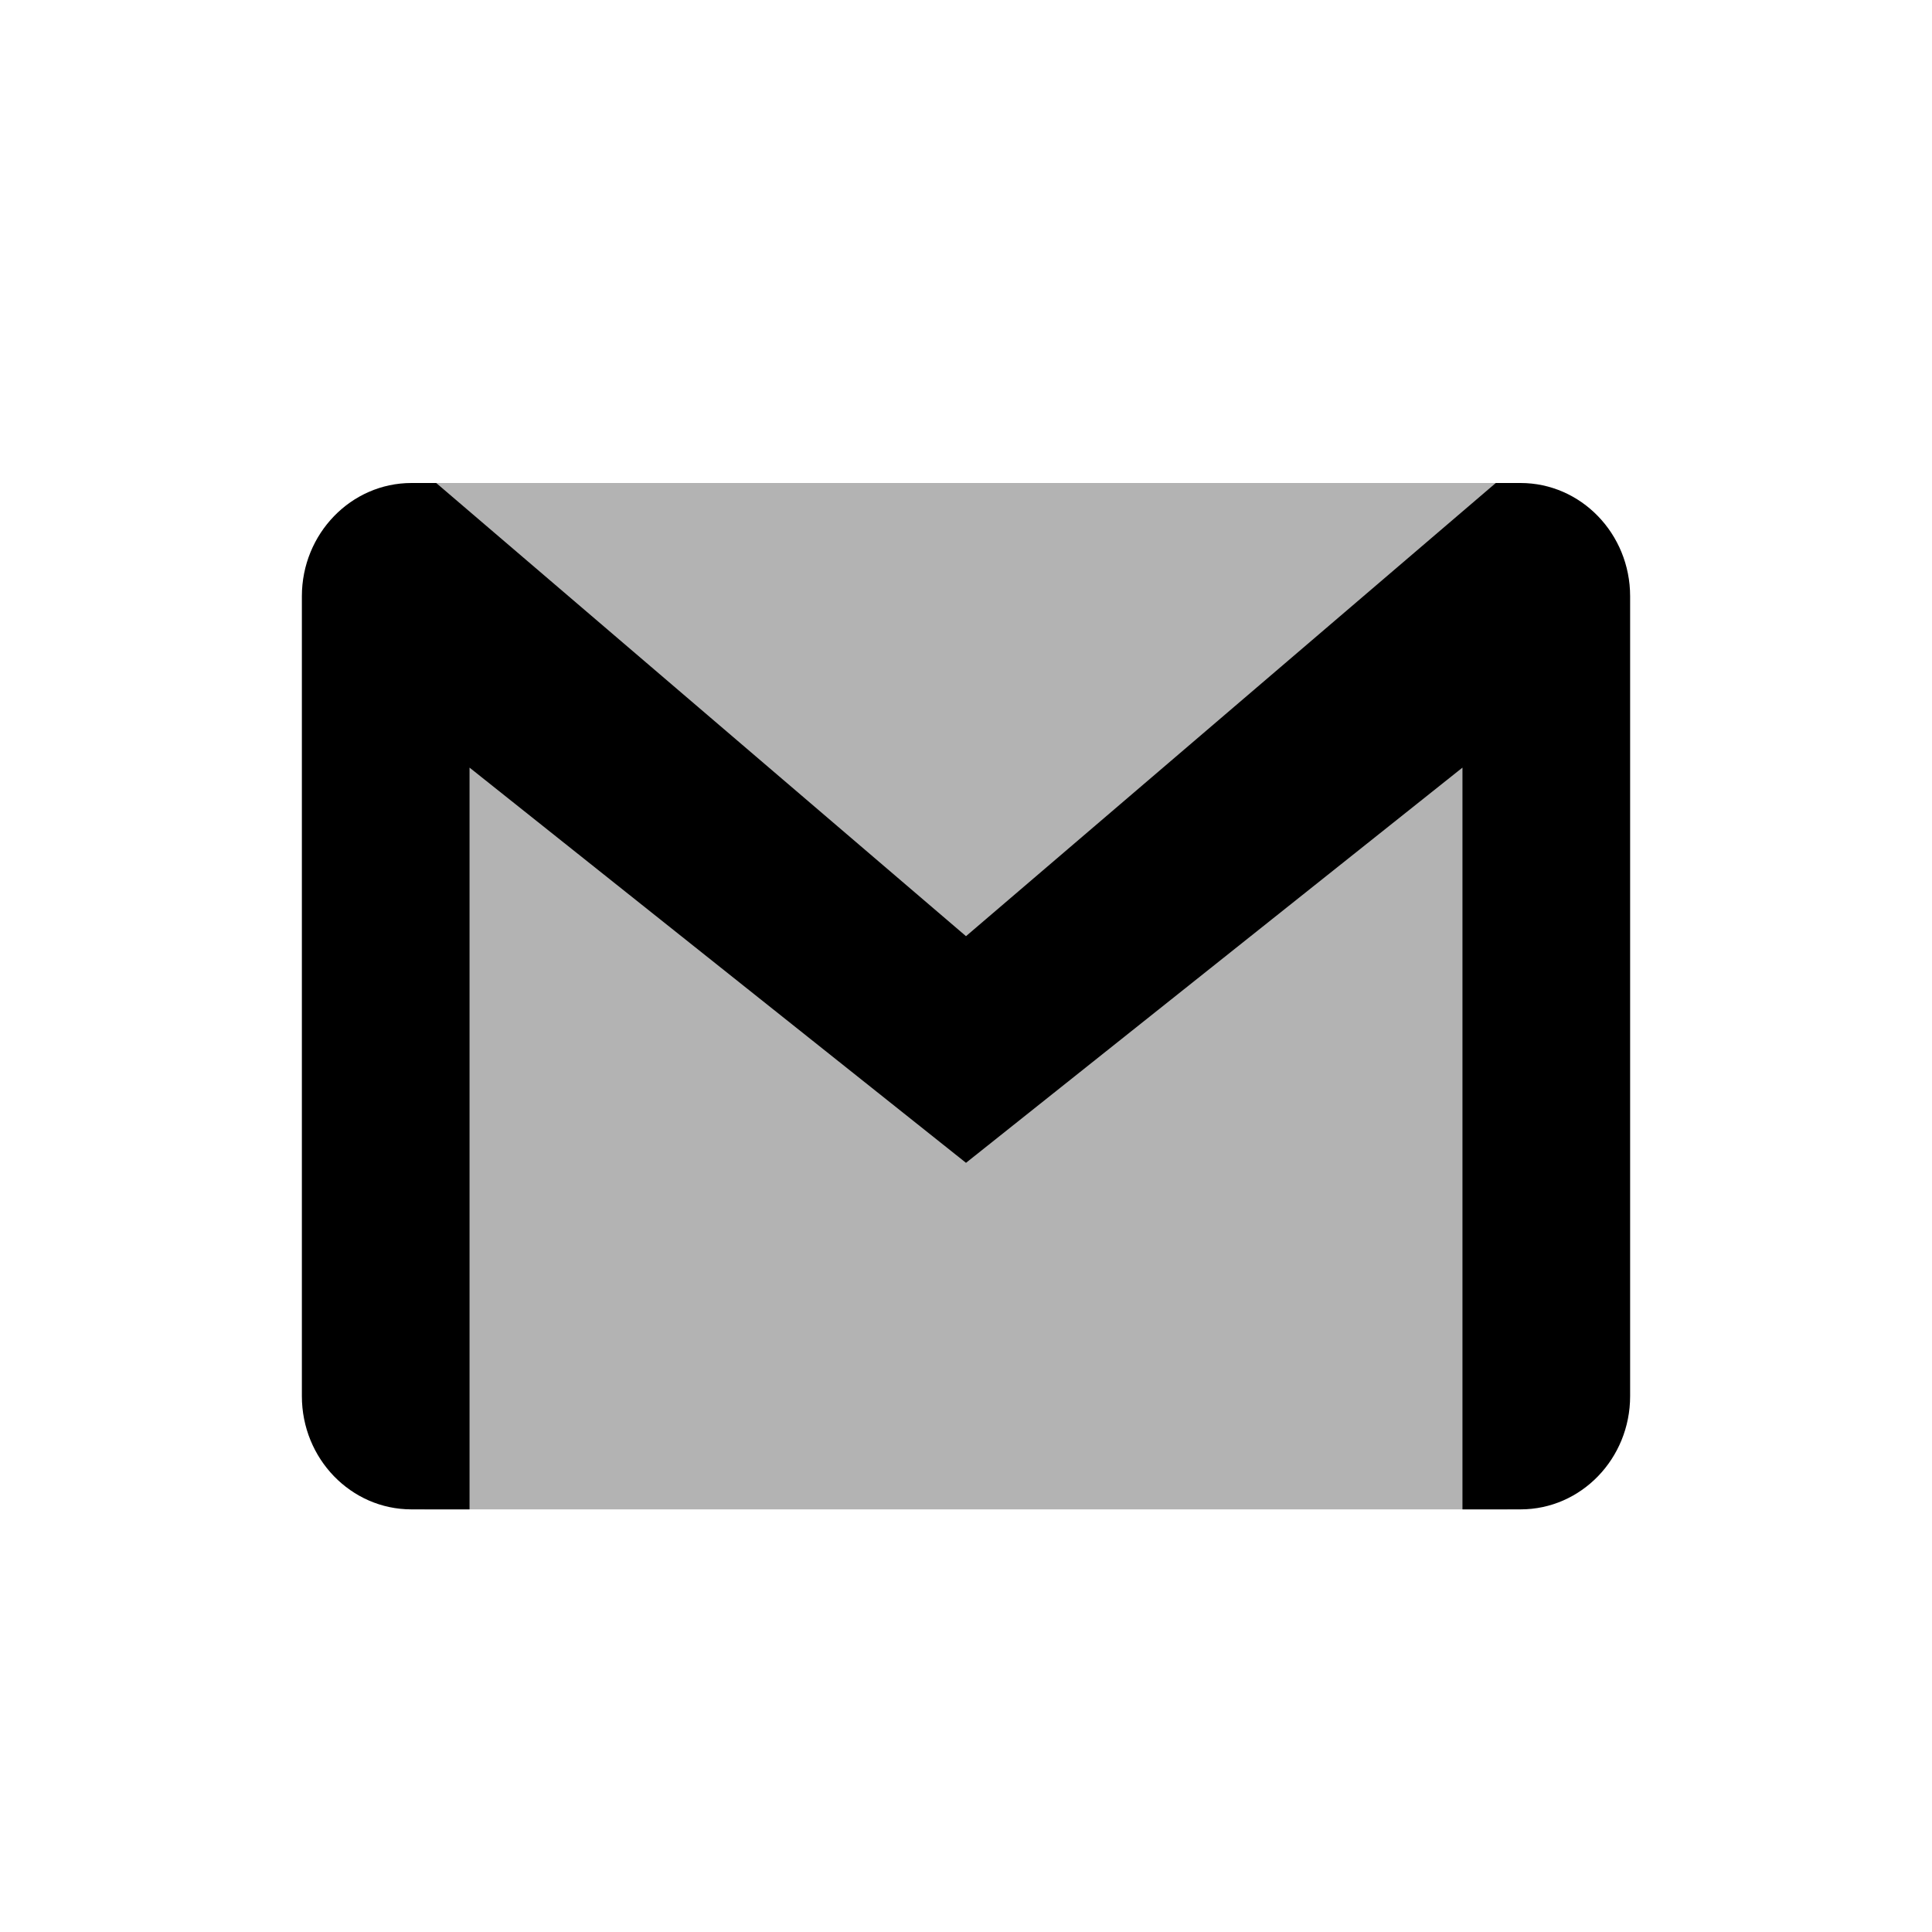 <svg width="32" height="32" xmlns="http://www.w3.org/2000/svg"><g fill-rule="evenodd"><path opacity=".3" d="M7.03 8h17.94v17H7.03z"/><path d="M7.225 8h-.41C5.815 8 5 8.84 5 9.876v13.248C5 24.16 5.812 25 6.815 25h.962V12.714L16 19.26l8.223-6.546V25h.962C26.188 25 27 24.16 27 23.124V9.876C27 8.84 26.186 8 25.185 8h-.41L16 15.506 7.225 8z"/></g></svg>